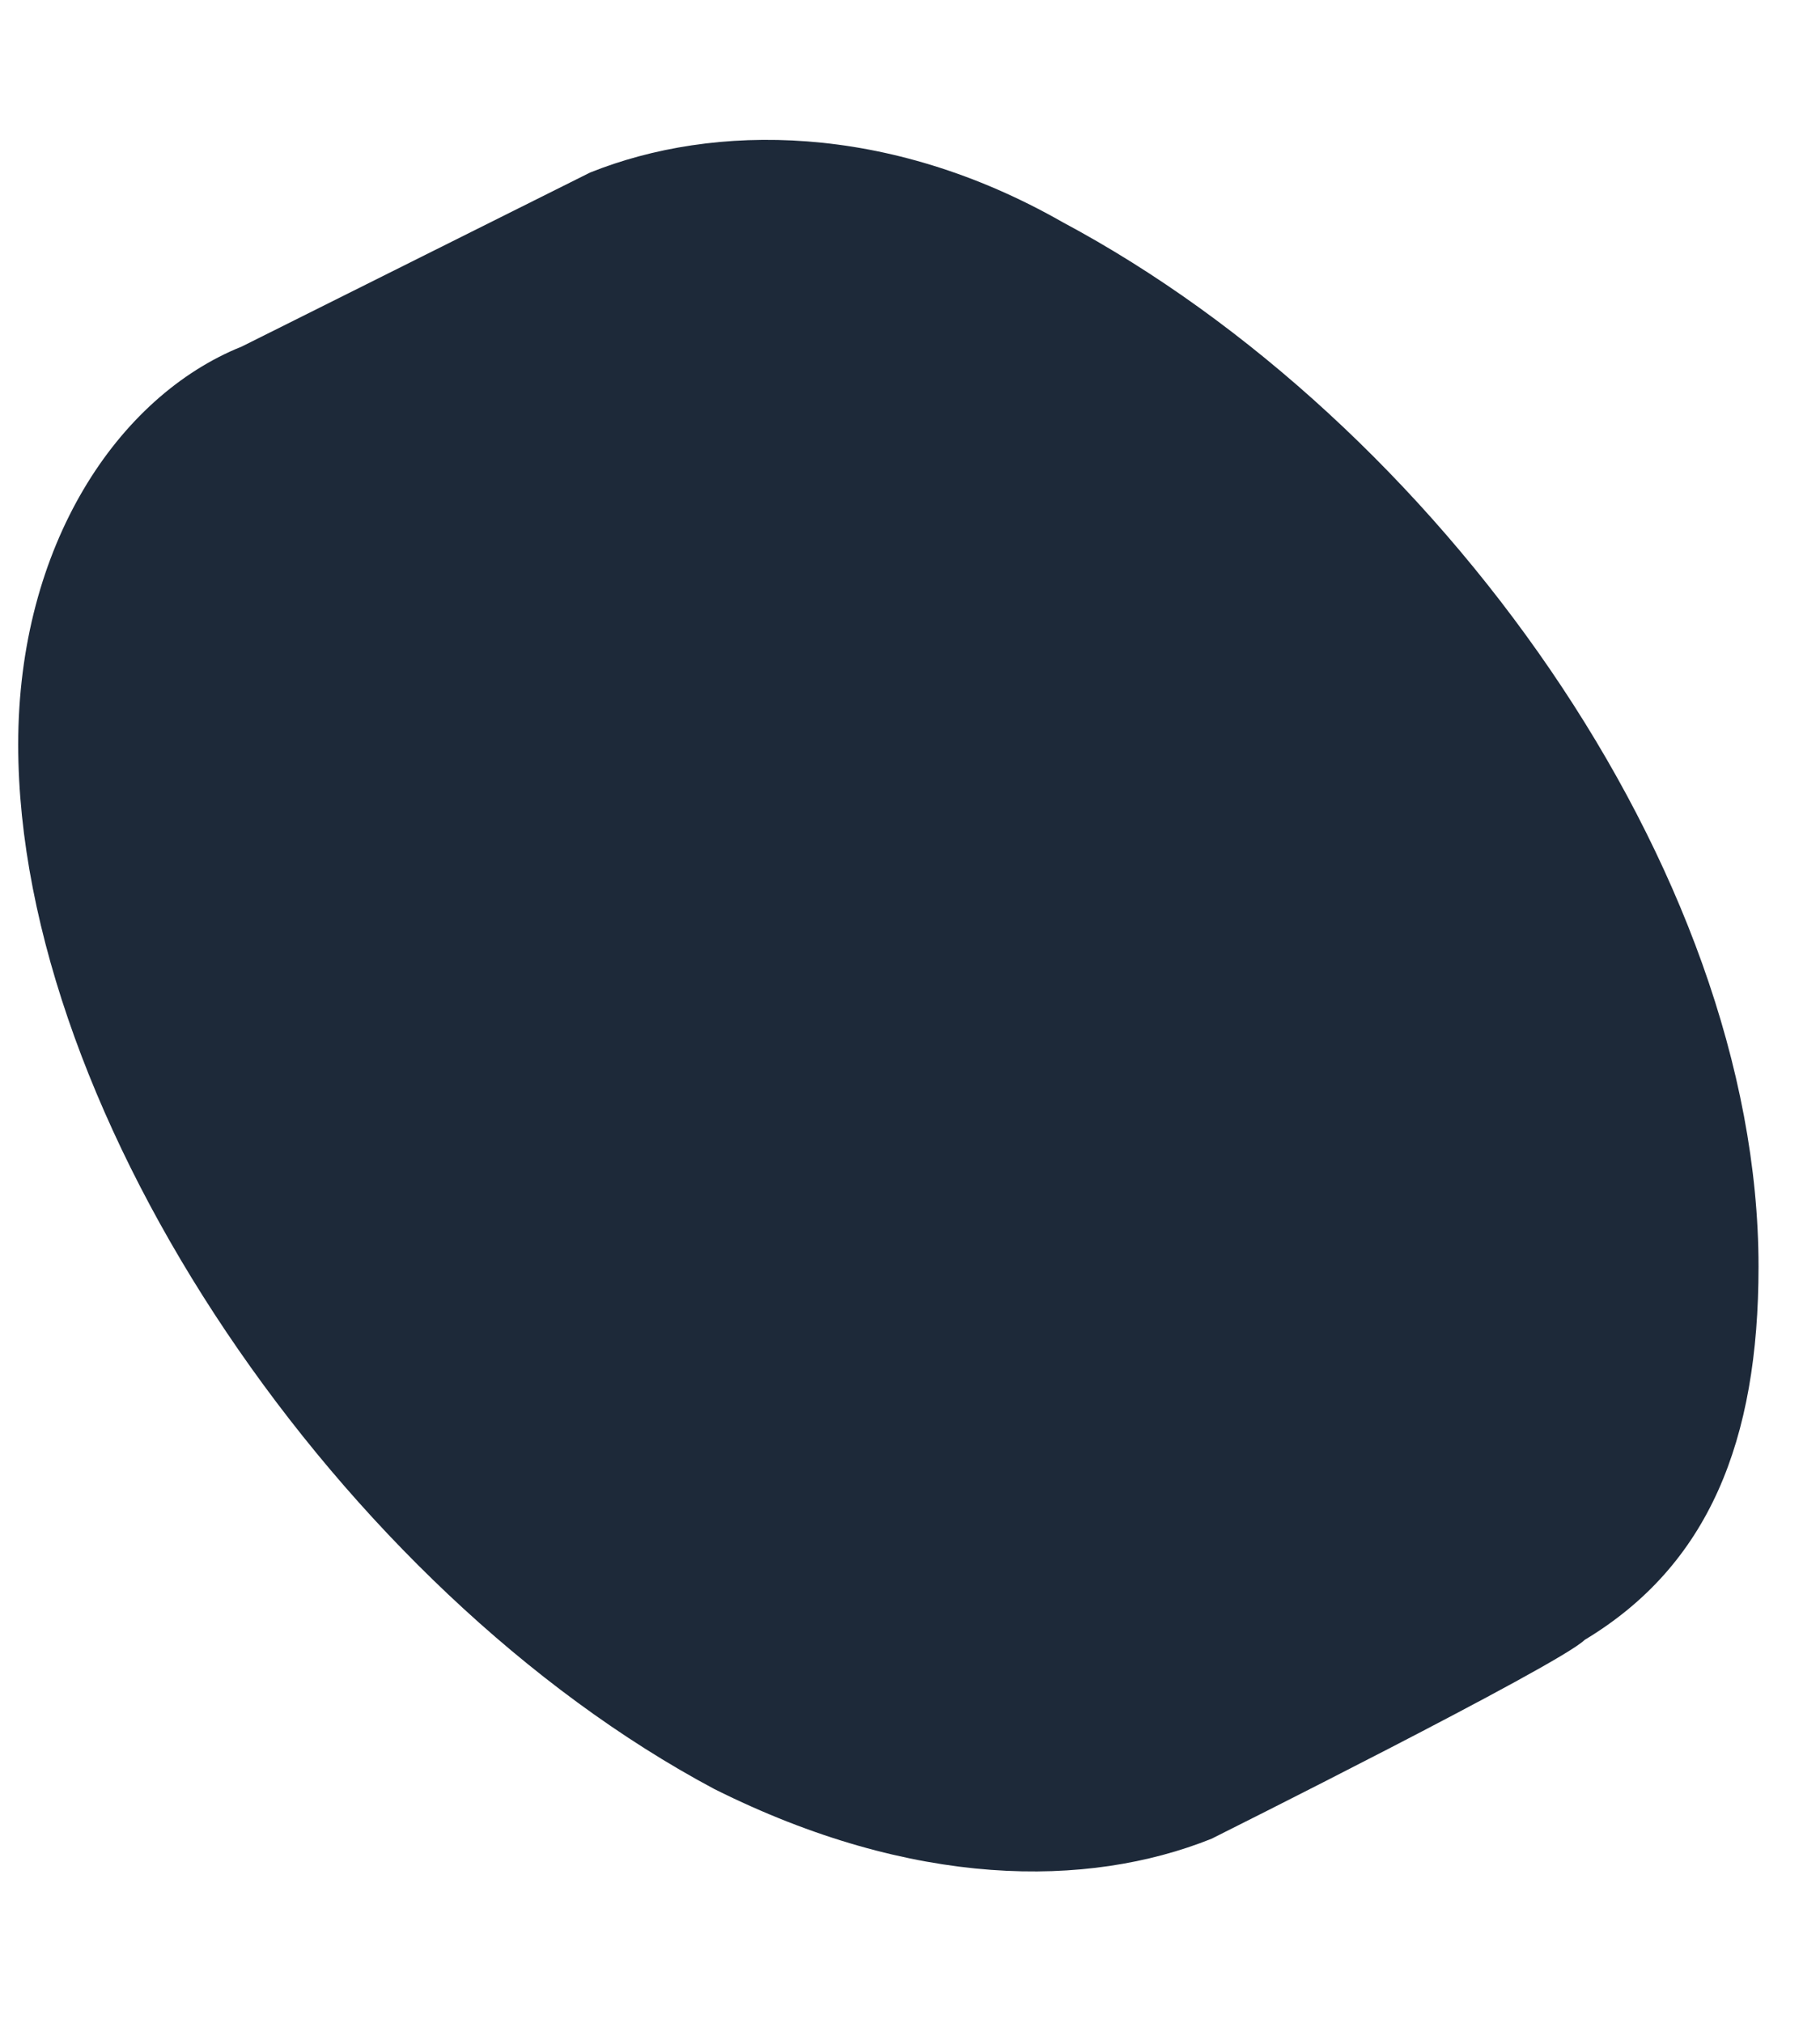<?xml version="1.0" encoding="UTF-8" standalone="no"?><svg width='9' height='10' viewBox='0 0 9 10' fill='none' xmlns='http://www.w3.org/2000/svg'>
<path d='M5.254 1.098C4.393 0.607 3.532 0.607 2.918 0.853L1.196 1.713C0.582 1.959 0.09 2.697 0.09 3.68C0.09 5.525 1.688 7.861 3.532 8.844C4.516 9.336 5.377 9.336 5.991 9.09C5.991 9.09 7.713 8.23 7.836 8.107C8.45 7.738 8.696 7.123 8.696 6.262C8.696 4.295 7.098 2.082 5.254 1.098Z' fill='#1D2939'/>
</svg>
